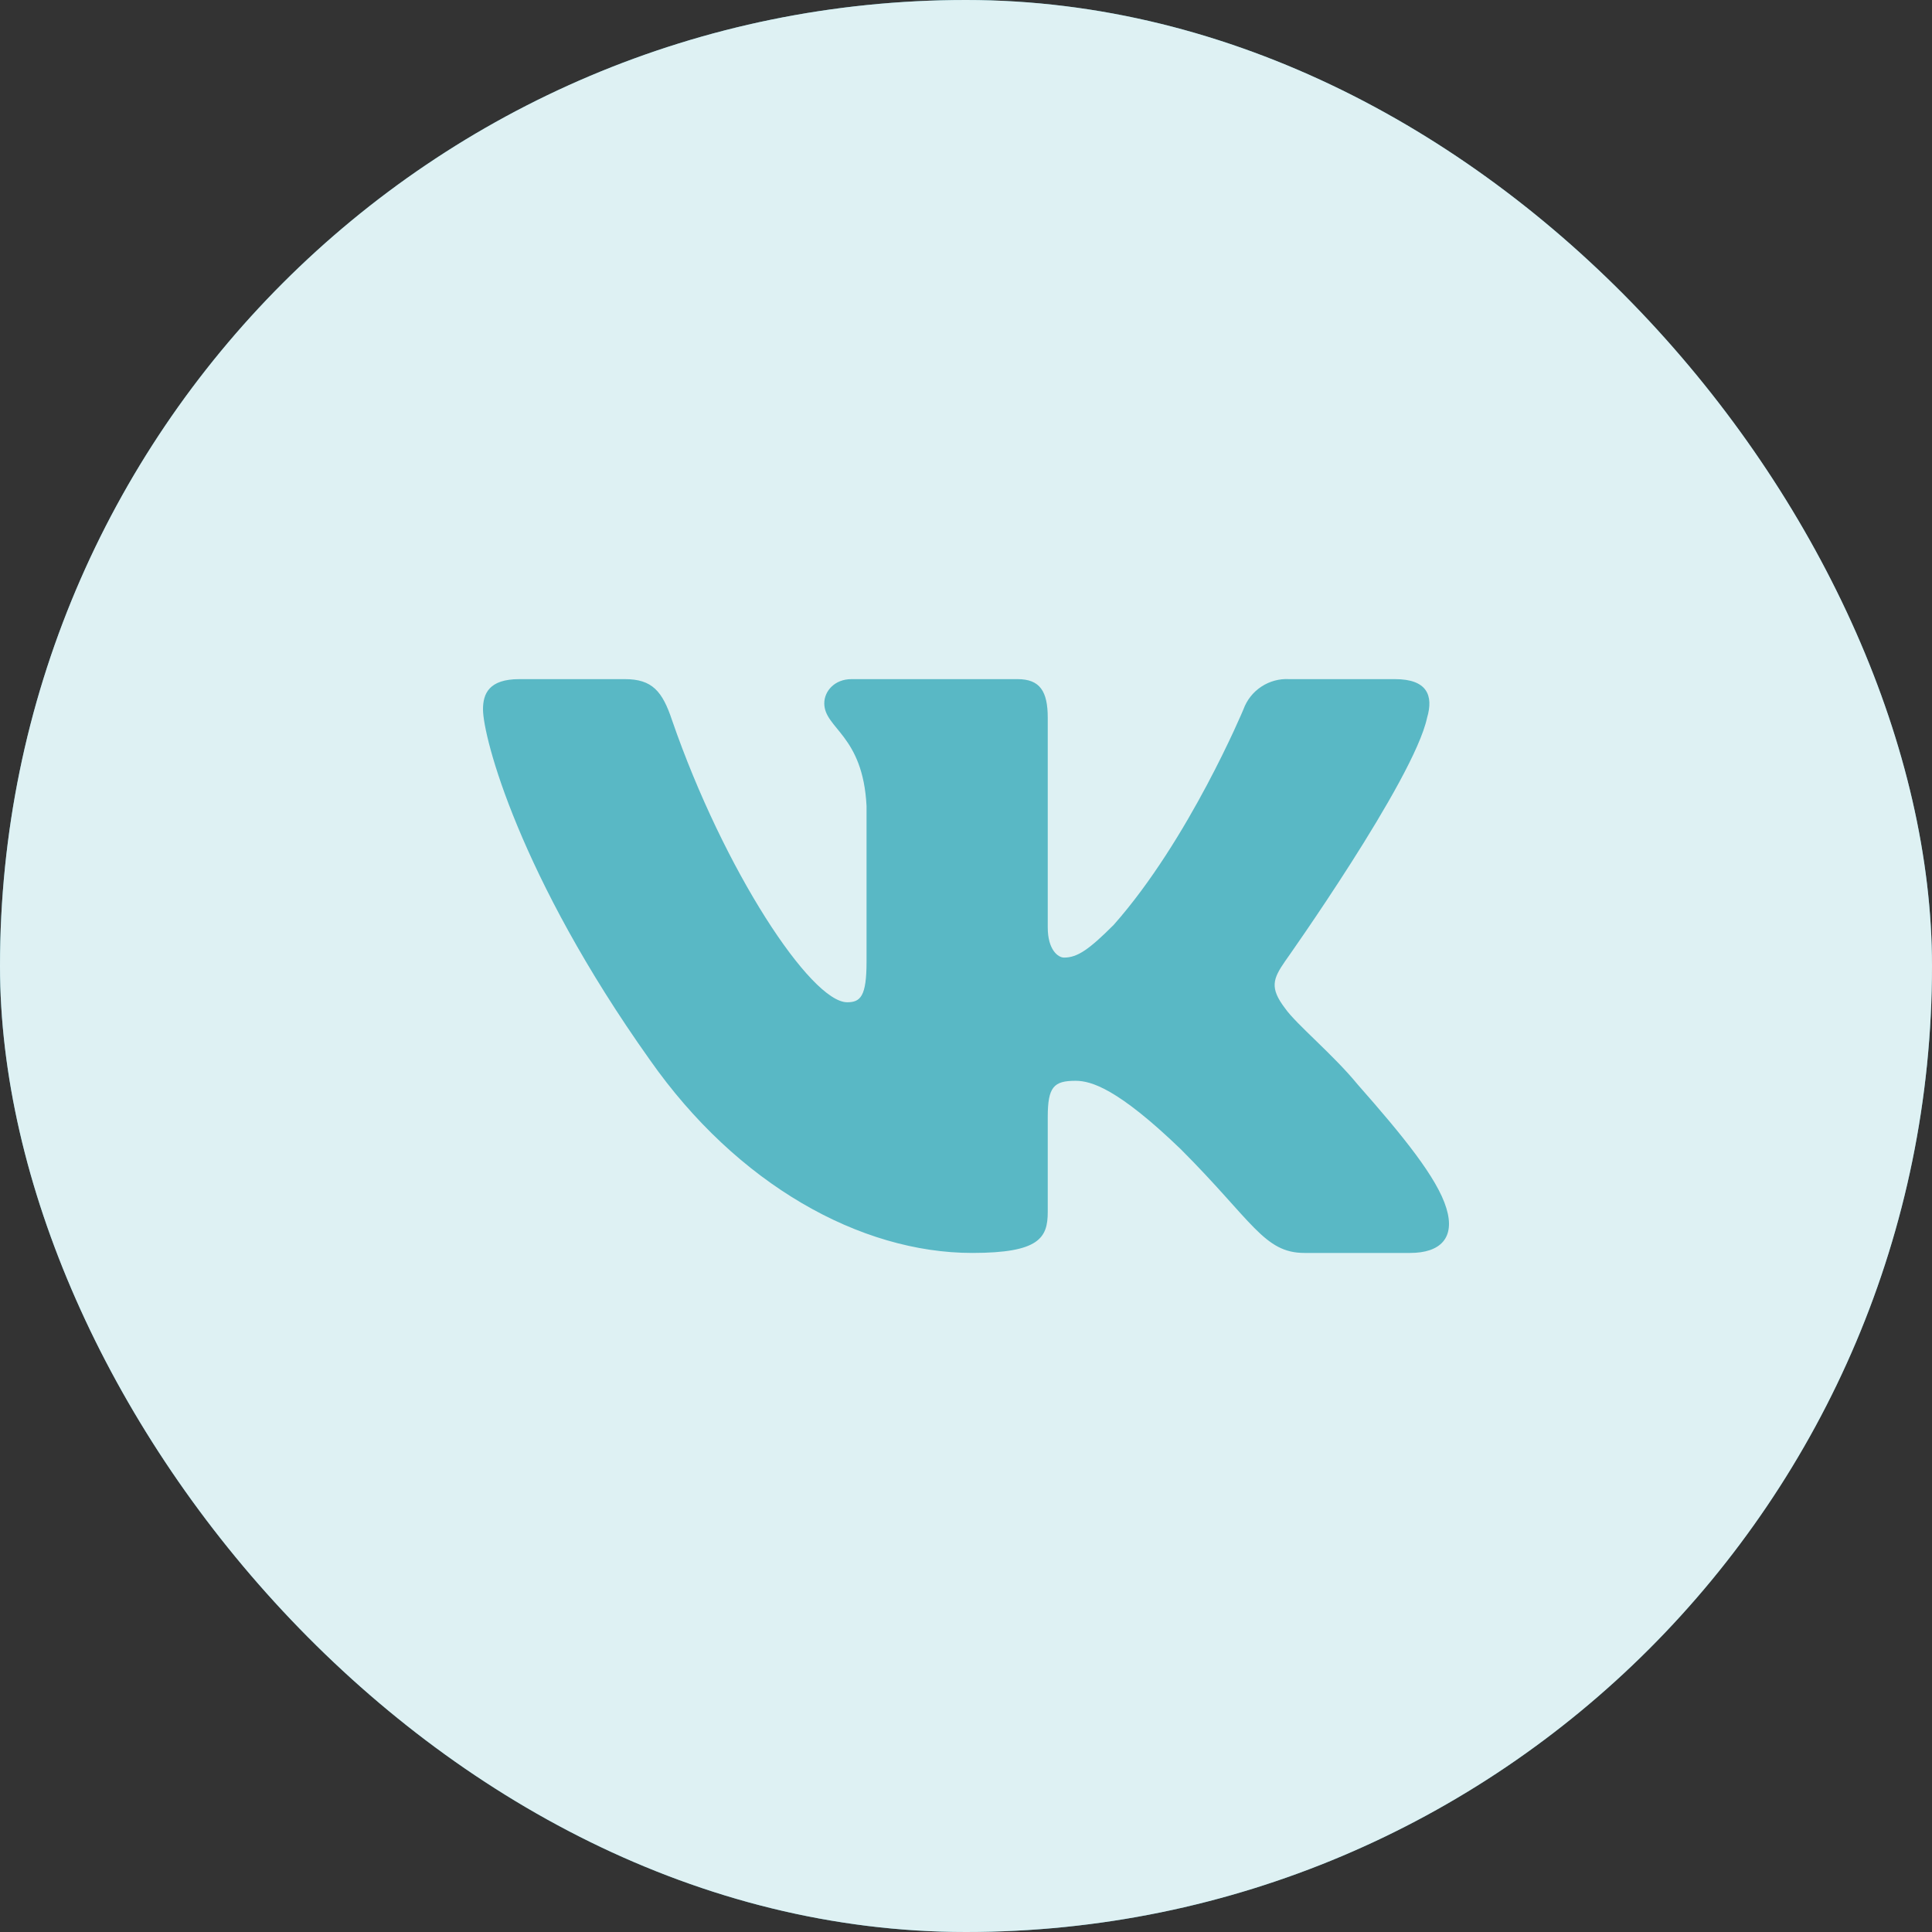 <svg width="48" height="48" viewBox="0 0 48 48" fill="none" xmlns="http://www.w3.org/2000/svg">
<rect x="0" y="0" width="48" height="48" fill="#333333" stroke="none"/>
<rect width="48" height="48" rx="24" fill="#59B8C5"/>
<rect width="48" height="48" rx="24" fill="white" fill-opacity="0.8"/>
<path fill-rule="evenodd" clip-rule="evenodd" d="M15.527 16.873H12.9C12.15 16.873 12 17.233 12 17.623C12 18.314 12.9 21.765 16.142 26.327C18.318 29.433 21.379 31.129 24.155 31.129C25.821 31.129 26.031 30.754 26.031 30.109V27.753C26.031 27.002 26.181 26.852 26.721 26.852C27.111 26.852 27.772 27.047 29.332 28.548C31.118 30.334 31.403 31.129 32.409 31.129H35.035C35.785 31.129 36.16 30.754 35.935 30.019C35.71 29.268 34.855 28.218 33.729 26.942C33.129 26.207 32.199 25.442 31.928 25.052C31.538 24.541 31.628 24.316 31.928 23.881C31.928 23.881 35.125 19.379 35.455 17.834C35.62 17.278 35.455 16.873 34.66 16.873H32.033C31.788 16.858 31.544 16.924 31.339 17.059C31.133 17.194 30.977 17.392 30.893 17.623C30.893 17.623 29.542 20.865 27.667 22.981C27.051 23.596 26.766 23.791 26.436 23.791C26.286 23.791 26.031 23.596 26.031 23.041V17.834C26.031 17.173 25.836 16.873 25.281 16.873H21.154C20.734 16.873 20.479 17.173 20.479 17.473C20.479 18.104 21.439 18.254 21.529 20.024V23.896C21.529 24.752 21.379 24.901 21.049 24.901C20.148 24.901 17.988 21.63 16.697 17.894C16.457 17.173 16.202 16.873 15.527 16.873Z" fill="#59B8C5"/>
</svg>
